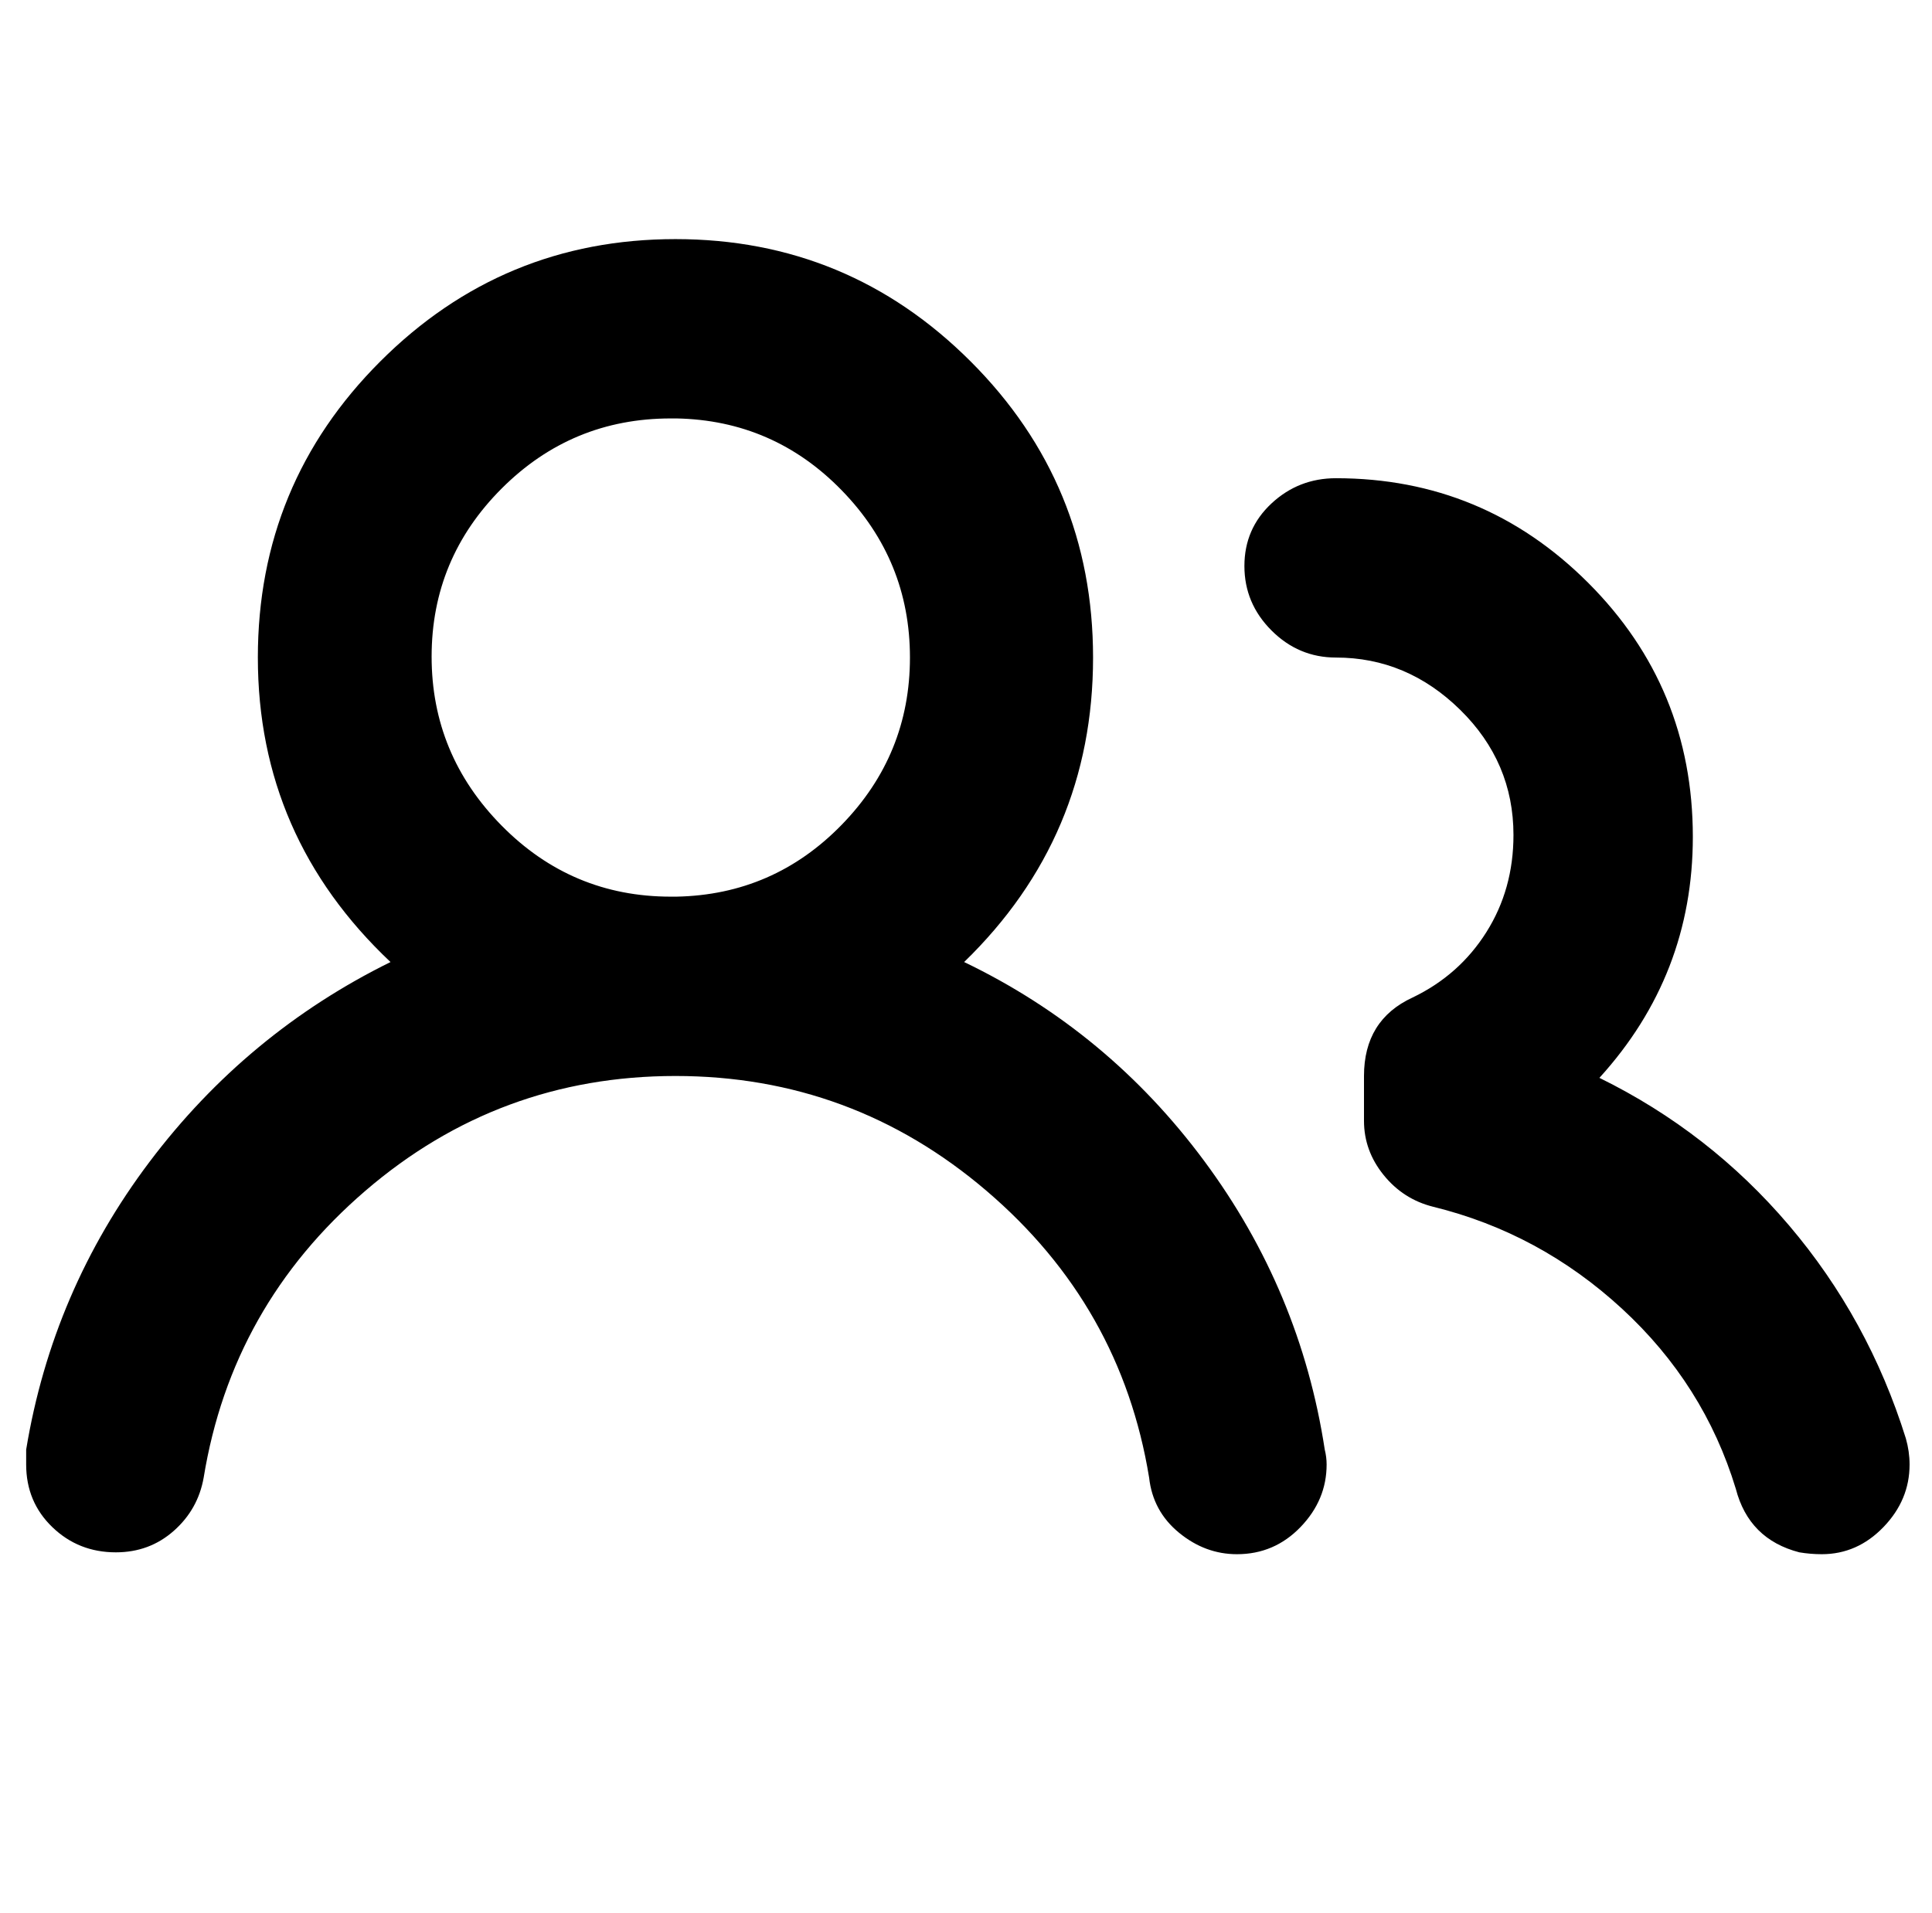 <?xml version="1.0" standalone="no"?>
<!DOCTYPE svg PUBLIC "-//W3C//DTD SVG 1.1//EN" "http://www.w3.org/Graphics/SVG/1.1/DTD/svg11.dtd" >
<svg xmlns="http://www.w3.org/2000/svg" xmlns:xlink="http://www.w3.org/1999/xlink" version="1.1" viewBox="-10 0 1034 1024">
   <path fill="currentColor"
d="M128 352q0 -93 65.5 -158.5t158 -65.5t158 65.5t65.5 158.5q0 96 -69 163q77 37 128.5 106.5t64.5 154.5q1 4 1 8q0 19 -14 33.5t-34 14.5q-17 0 -31 -11.5t-16 -29.5q-15 -92 -87 -153.5t-166.5 -61.5t-166 61.5t-86.5 153.5q-3 17 -16 28.5t-31 11.5q-20 0 -34 -13.5
t-14 -33.5v-8q14 -85 66 -154t129 -107q-71 -67 -71 -163zM705 256q79 0 135 56t56 136q0 74 -50 129q59 29 101.5 79t62.5 114q2 7 2 14q0 19 -14 33.5t-33 14.5q-6 0 -12 -1q-27 -7 -34 -34q-17 -56 -61 -96.5t-101 -54.5q-16 -4 -26.5 -17t-10.5 -29v-23v-1q0 -30 26 -42
q25 -12 39.5 -35t14.5 -52q0 -39 -28.5 -67t-66.5 -28q-20 0 -34.5 -14.5t-14.5 -34.5t14.5 -33.5t34.5 -13.5zM352 224h-3q-53 0 -90.5 37.5t-37.5 90t37.5 90.5t90.5 38h3q52 -1 88.5 -38.5t36.5 -89.5t-36.5 -89.5t-88.5 -38.5z" />
</svg>
